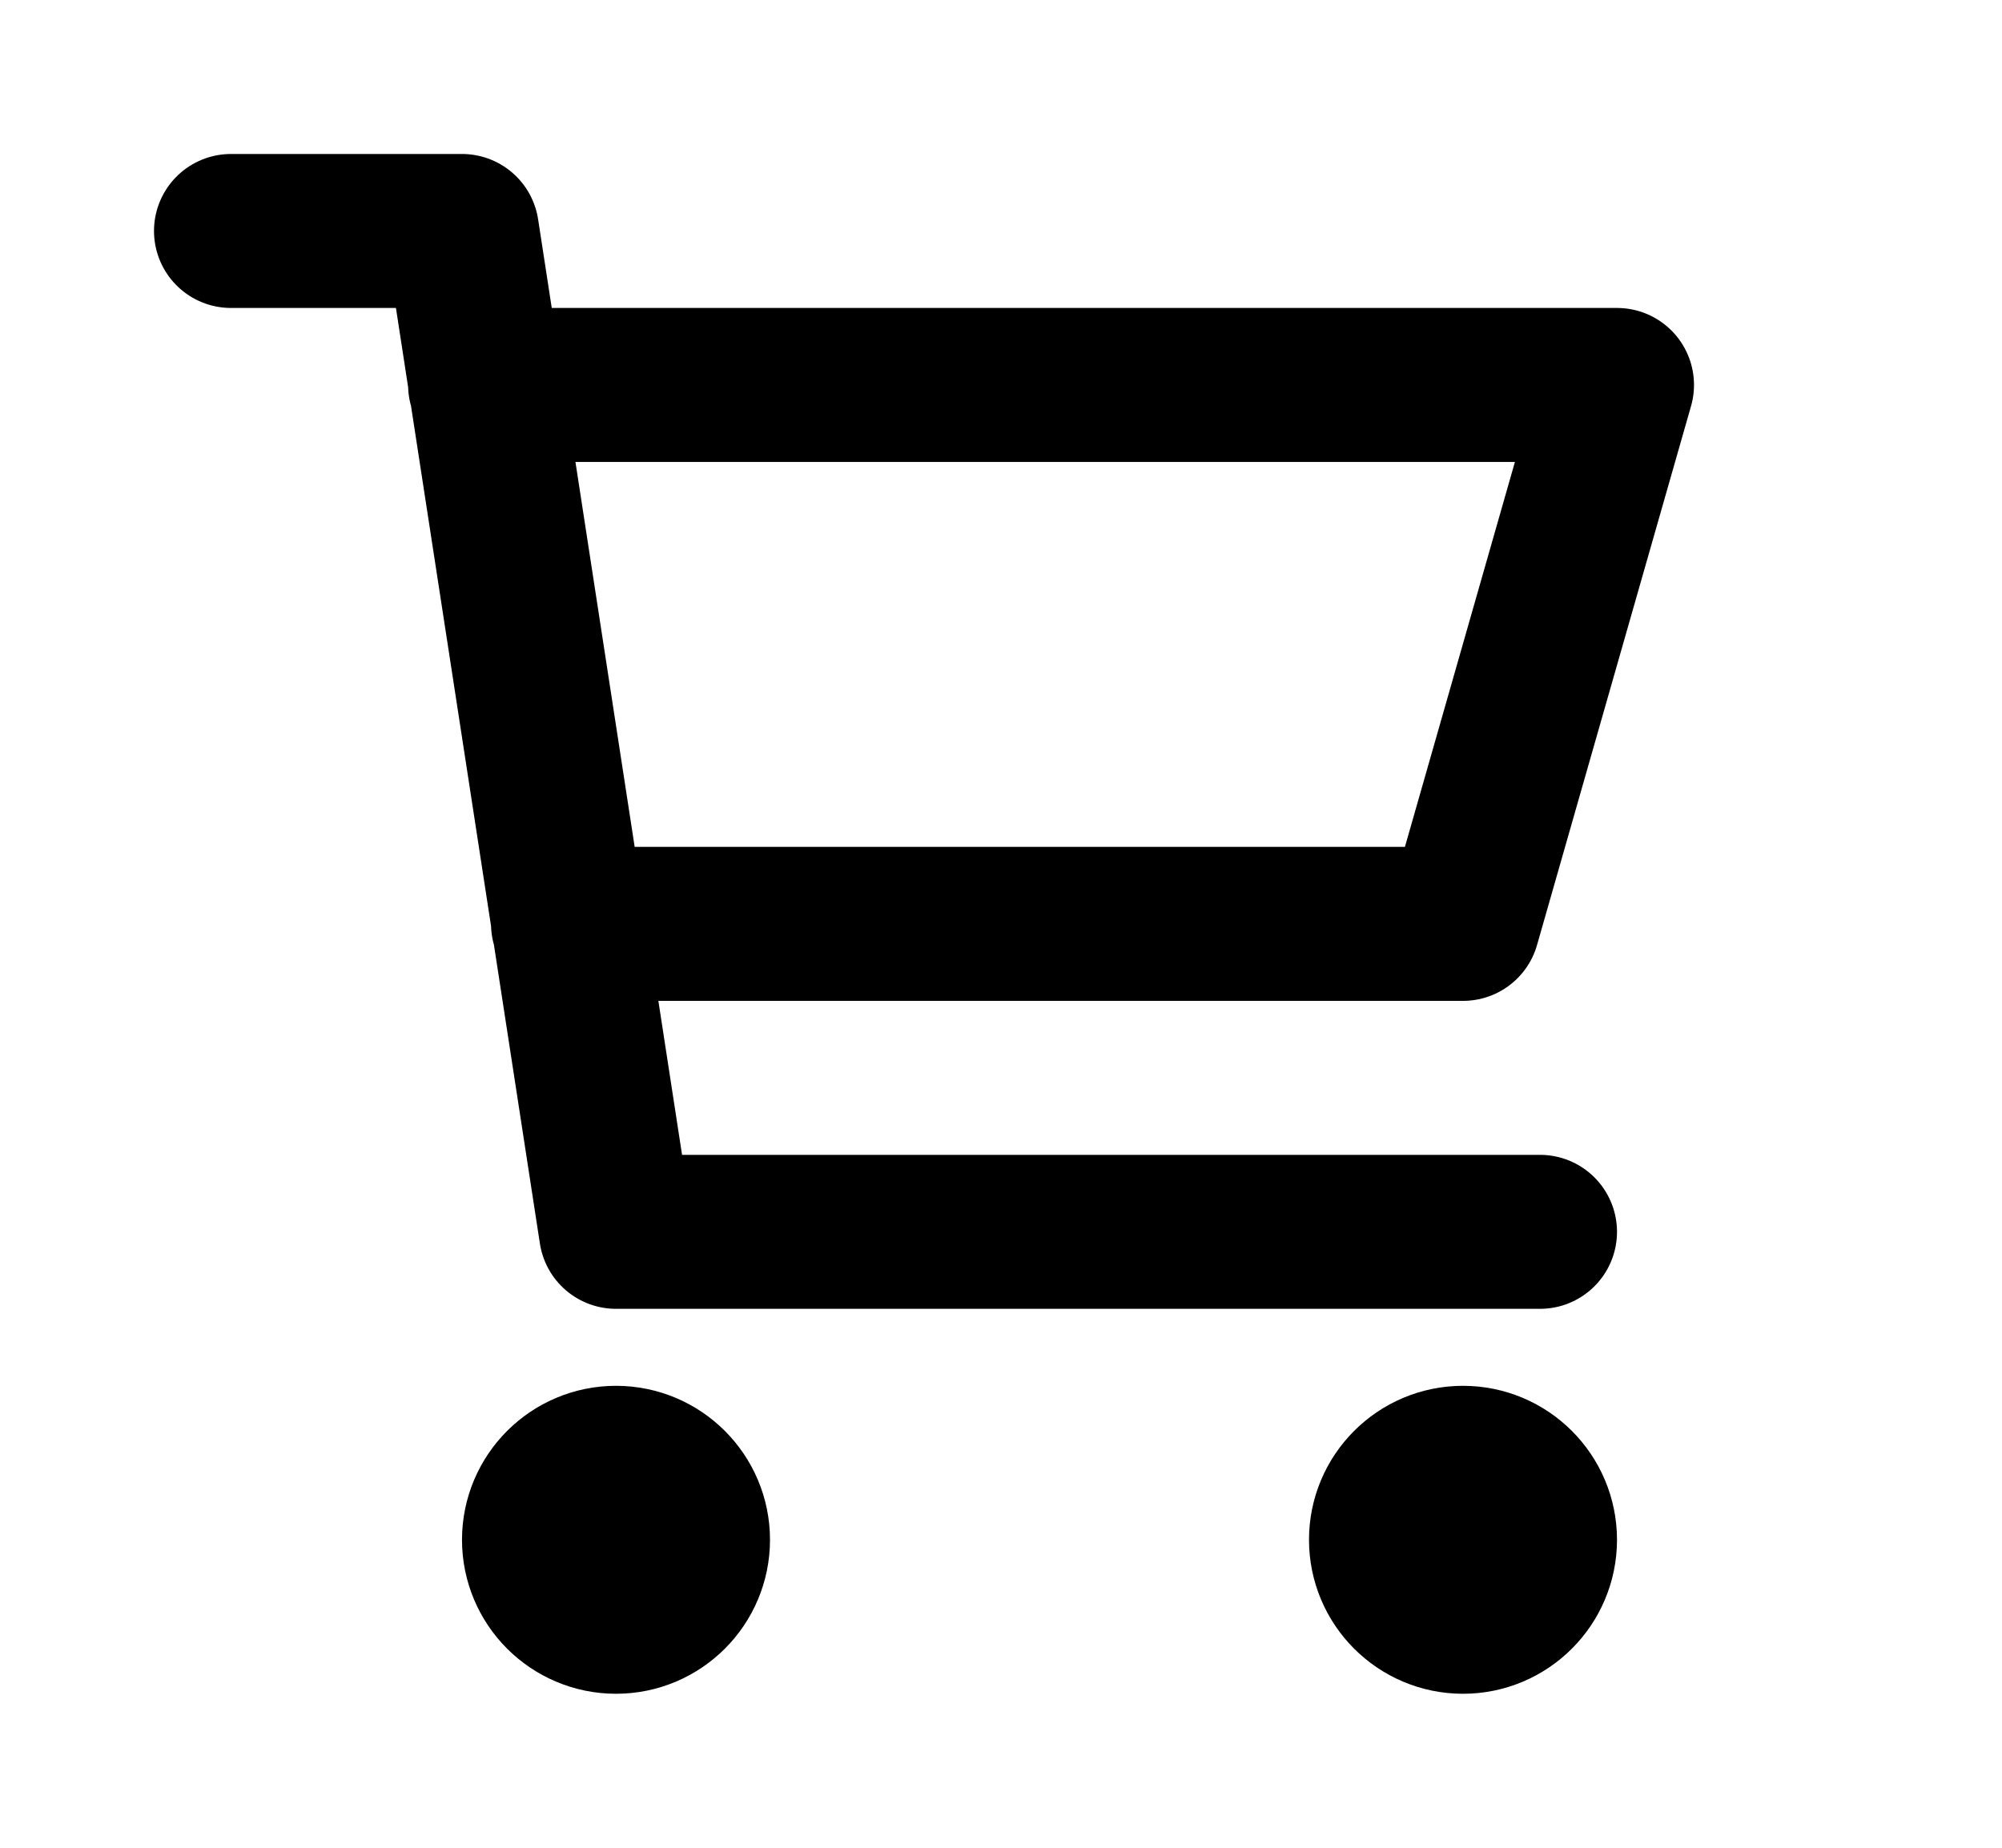 <?xml version="1.0" encoding="UTF-8" standalone="no"?>
<!-- Uploaded to: SVG Repo, www.svgrepo.com, Generator: SVG Repo Mixer Tools -->

<svg
   width="866.667"
   height="800"
   viewBox="0 0 26 24"
   fill="none"
   version="1.1"
   id="svg1"
   sodipodi:docname="cart.svg"
   inkscape:version="1.3.2 (091e20e, 2023-11-25, custom)"
   xmlns:inkscape="http://www.inkscape.org/namespaces/inkscape"
   xmlns:sodipodi="http://sodipodi.sourceforge.net/DTD/sodipodi-0.dtd"
   xmlns="http://www.w3.org/2000/svg"
   xmlns:svg="http://www.w3.org/2000/svg">
  <defs
     id="defs1" />
  <sodipodi:namedview
     id="namedview1"
     pagecolor="#505050"
     bordercolor="#ffffff"
     borderopacity="1"
     inkscape:showpageshadow="0"
     inkscape:pageopacity="0"
     inkscape:pagecheckerboard="1"
     inkscape:deskcolor="#505050"
     inkscape:zoom="0.738125"
     inkscape:cx="199.15326"
     inkscape:cy="400.3387"
     inkscape:window-width="2560"
     inkscape:window-height="1377"
     inkscape:window-x="-8"
     inkscape:window-y="879"
     inkscape:window-maximized="1"
     inkscape:current-layer="svg1" />
  <path
     d="M 6.3,5 H 21 l -2,7 H 7.377 M 20,16 H 8 L 6,3 H 3 m 6,17 c 0,0.552 -0.448,1 -1,1 -0.552,0 -1,-0.448 -1,-1 0,-0.552 0.448,-1 1,-1 0.552,0 1,0.448 1,1 z m 11,0 c 0,0.552 -0.448,1 -1,1 -0.552,0 -1,-0.448 -1,-1 0,-0.552 0.448,-1 1,-1 0.552,0 1,0.448 1,1 z"
     stroke="#000000"
     stroke-width="2"
     stroke-linecap="round"
     stroke-linejoin="round"
     id="path1" />
</svg>
